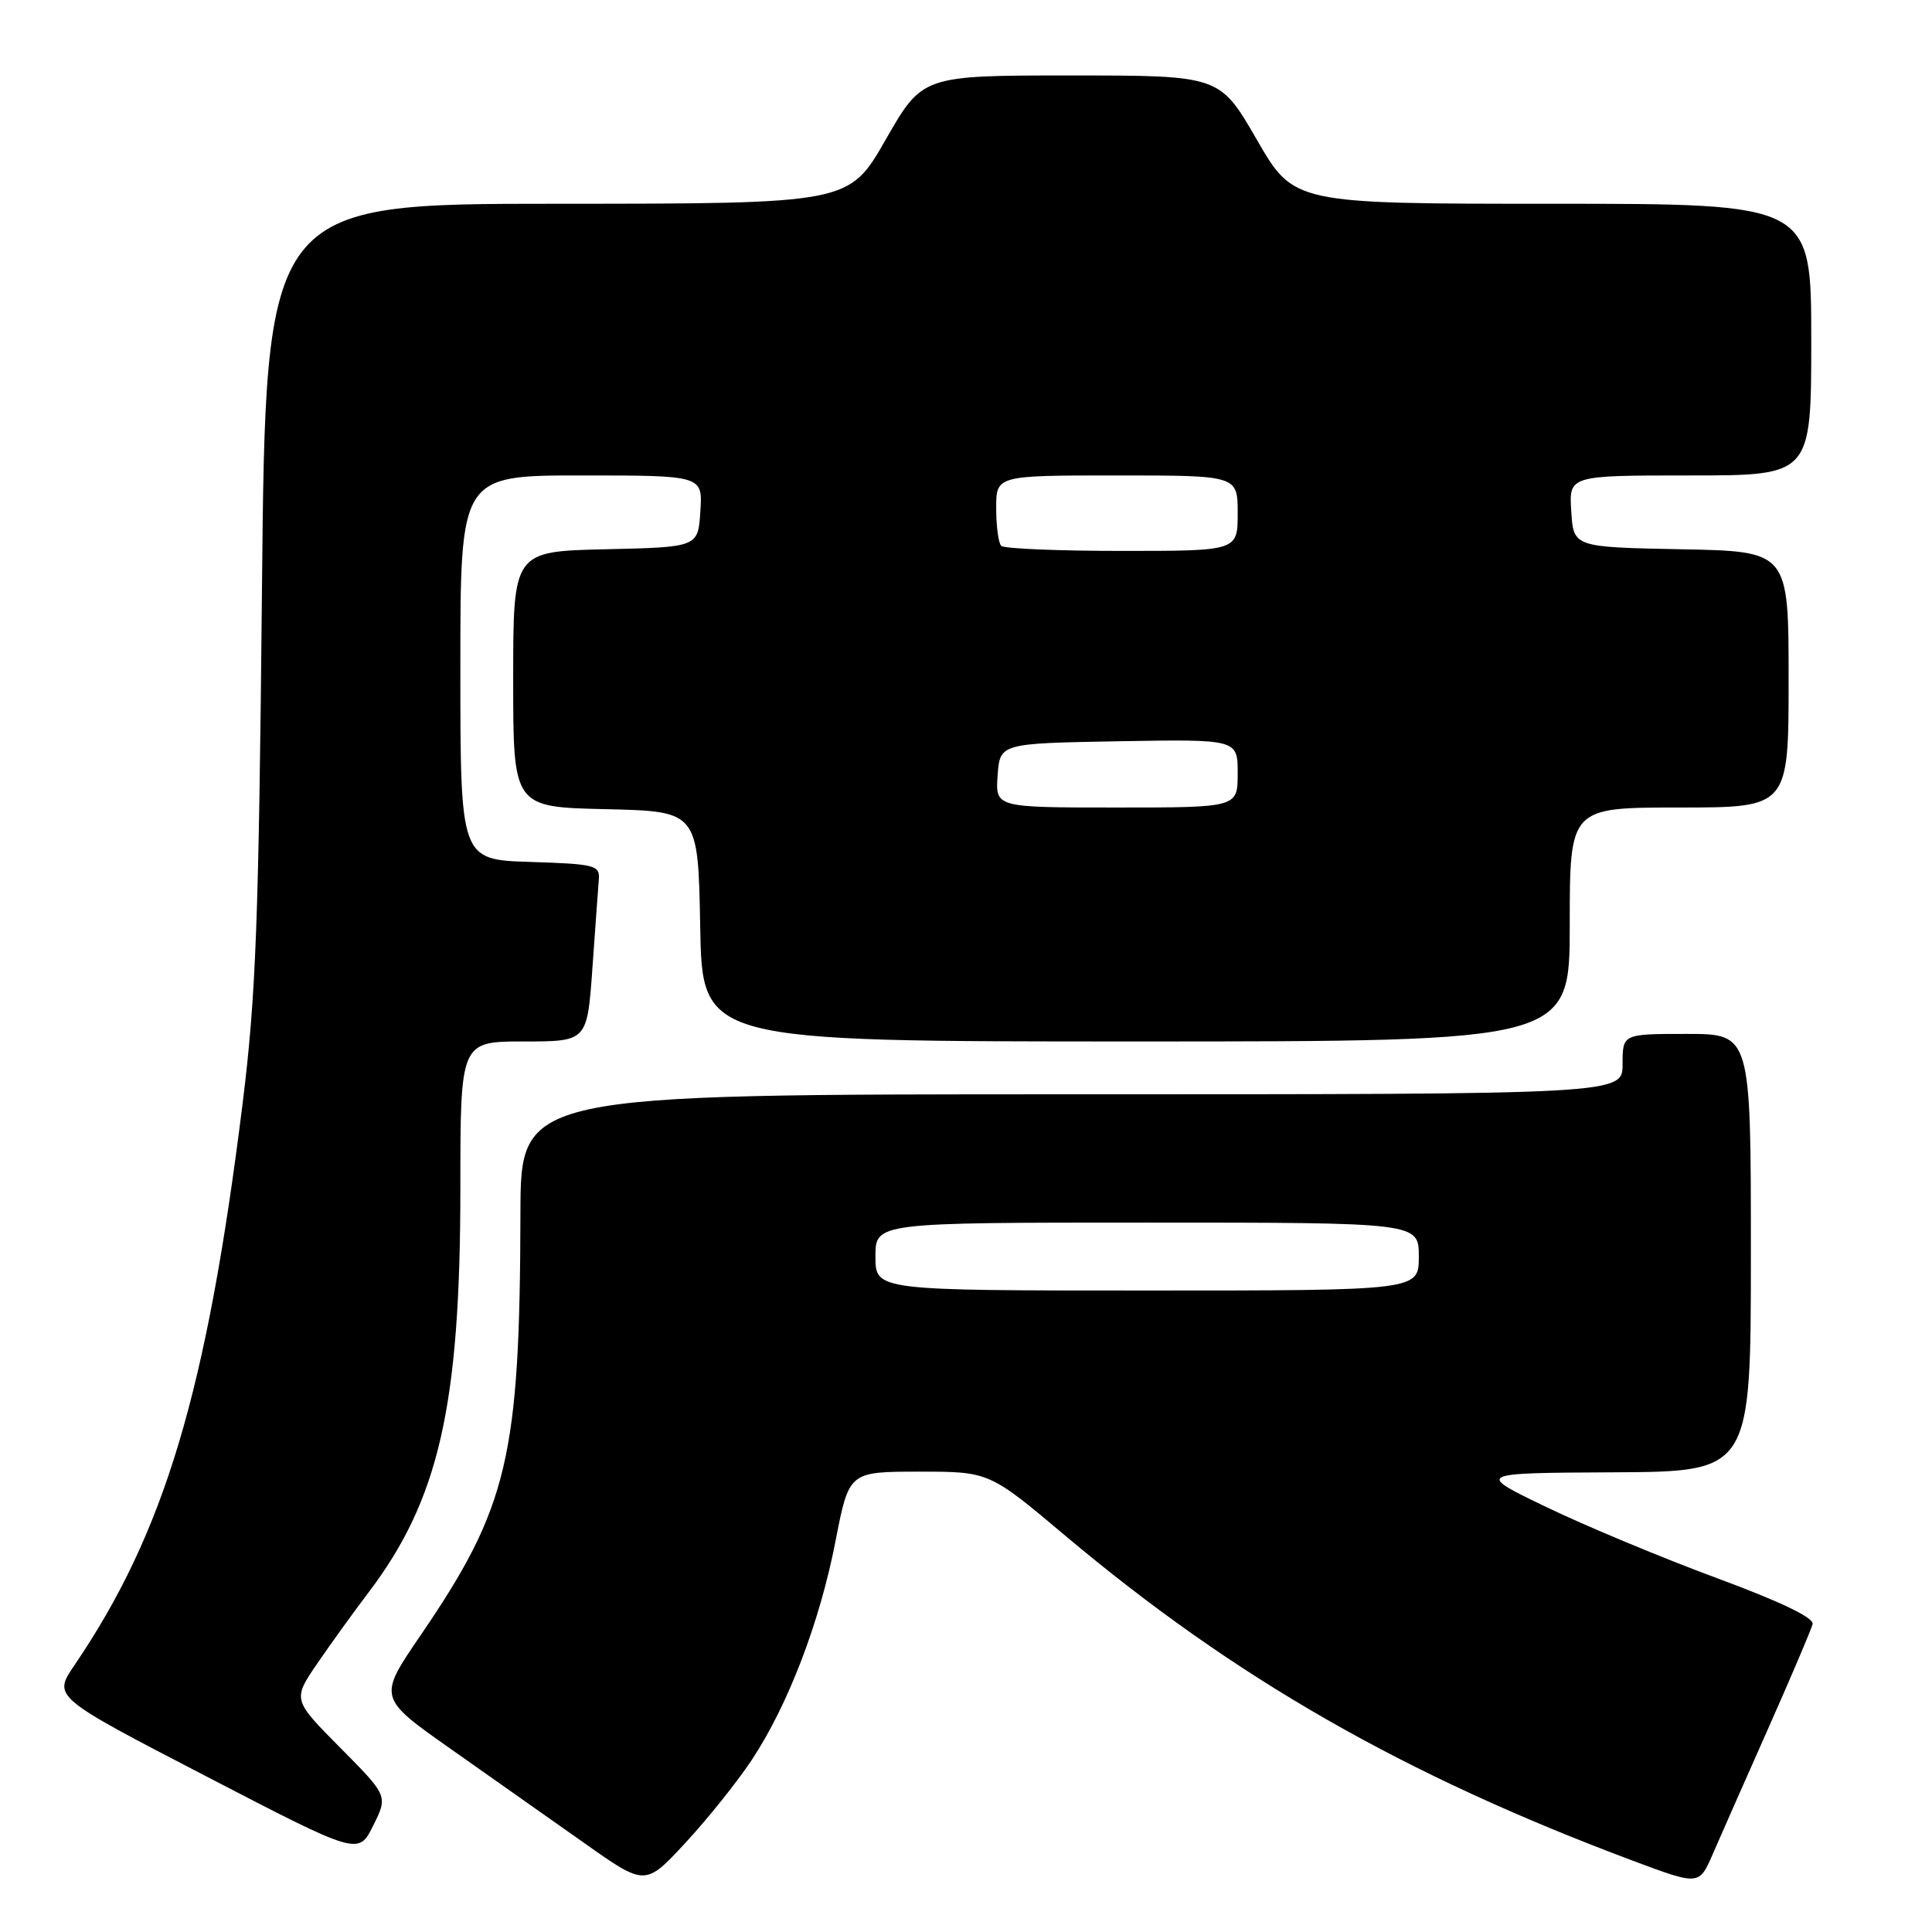 <?xml version="1.0" encoding="UTF-8" standalone="no"?>
<!DOCTYPE svg PUBLIC "-//W3C//DTD SVG 1.1//EN" "http://www.w3.org/Graphics/SVG/1.1/DTD/svg11.dtd" >
<svg xmlns="http://www.w3.org/2000/svg" xmlns:xlink="http://www.w3.org/1999/xlink" version="1.1" viewBox="0 0 256 256">
 <g >
 <path fill="currentColor"
d=" M 99.58 233.25 C 104.41 225.97 108.63 214.96 110.72 204.15 C 112.50 195.01 112.50 195.01 121.78 195.00 C 131.07 195.00 131.07 195.00 141.16 203.49 C 163.59 222.35 185.94 235.16 216.32 246.54 C 225.14 249.84 225.14 249.84 226.95 245.67 C 227.94 243.38 231.26 235.88 234.31 229.00 C 237.36 222.12 240.00 215.92 240.18 215.21 C 240.39 214.37 235.96 212.24 227.50 209.11 C 220.35 206.47 210.22 202.25 205.00 199.74 C 195.50 195.18 195.50 195.18 213.75 195.09 C 232.00 195.00 232.00 195.00 232.00 166.00 C 232.00 137.00 232.00 137.00 223.50 137.00 C 215.00 137.00 215.00 137.00 215.00 141.00 C 215.00 145.00 215.00 145.00 142.00 145.00 C 69.00 145.00 69.00 145.00 68.96 160.75 C 68.89 193.11 67.33 199.71 55.70 216.73 C 50.08 224.96 50.08 224.96 59.79 231.79 C 65.13 235.55 73.10 241.16 77.50 244.27 C 85.50 249.92 85.50 249.92 90.80 244.21 C 93.71 241.07 97.66 236.14 99.58 233.25 Z  M 45.09 231.59 C 38.76 225.21 38.76 225.21 42.09 220.35 C 43.92 217.68 46.93 213.51 48.77 211.09 C 58.16 198.75 61.00 186.30 61.00 157.46 C 61.00 138.00 61.00 138.00 69.41 138.00 C 77.81 138.00 77.81 138.00 78.50 128.25 C 78.88 122.89 79.26 117.60 79.35 116.50 C 79.49 114.65 78.80 114.48 70.25 114.21 C 61.00 113.92 61.00 113.92 61.00 88.46 C 61.00 63.00 61.00 63.00 77.05 63.00 C 93.11 63.00 93.11 63.00 92.80 67.75 C 92.50 72.50 92.50 72.50 80.25 72.78 C 68.00 73.06 68.00 73.06 68.00 90.00 C 68.00 106.94 68.00 106.94 80.25 107.22 C 92.50 107.50 92.50 107.50 92.78 122.75 C 93.05 138.00 93.05 138.00 150.53 138.00 C 208.00 138.00 208.00 138.00 208.00 122.50 C 208.00 107.00 208.00 107.00 222.50 107.00 C 237.00 107.00 237.00 107.00 237.00 90.03 C 237.00 73.05 237.00 73.05 222.75 72.78 C 208.50 72.50 208.50 72.50 208.20 67.75 C 207.89 63.00 207.89 63.00 223.95 63.00 C 240.00 63.00 240.00 63.00 240.00 45.00 C 240.00 27.00 240.00 27.00 205.72 27.00 C 171.44 27.00 171.44 27.00 166.53 18.50 C 161.62 10.00 161.62 10.00 141.92 10.00 C 122.23 10.00 122.23 10.00 117.36 18.50 C 112.50 26.99 112.50 26.99 73.85 27.00 C 35.20 27.00 35.20 27.00 34.71 78.25 C 34.29 122.08 33.92 131.92 32.15 146.20 C 27.39 184.44 21.82 203.06 9.85 220.67 C 7.02 224.84 7.02 224.84 27.26 235.34 C 47.50 245.84 47.50 245.84 49.45 241.90 C 51.41 237.97 51.41 237.97 45.09 231.59 Z  M 116.00 166.50 C 116.00 162.00 116.00 162.00 152.00 162.00 C 188.00 162.00 188.00 162.00 188.00 166.50 C 188.00 171.00 188.00 171.00 152.00 171.00 C 116.00 171.00 116.00 171.00 116.00 166.50 Z  M 132.19 102.75 C 132.50 98.50 132.50 98.50 148.25 98.22 C 164.00 97.95 164.00 97.95 164.00 102.47 C 164.00 107.00 164.00 107.00 147.94 107.00 C 131.89 107.00 131.89 107.00 132.19 102.75 Z  M 132.67 72.33 C 132.30 71.97 132.00 69.72 132.00 67.33 C 132.00 63.00 132.00 63.00 148.00 63.00 C 164.00 63.00 164.00 63.00 164.00 68.00 C 164.00 73.00 164.00 73.00 148.67 73.00 C 140.23 73.00 133.03 72.70 132.67 72.33 Z "/>
</g>
</svg>
